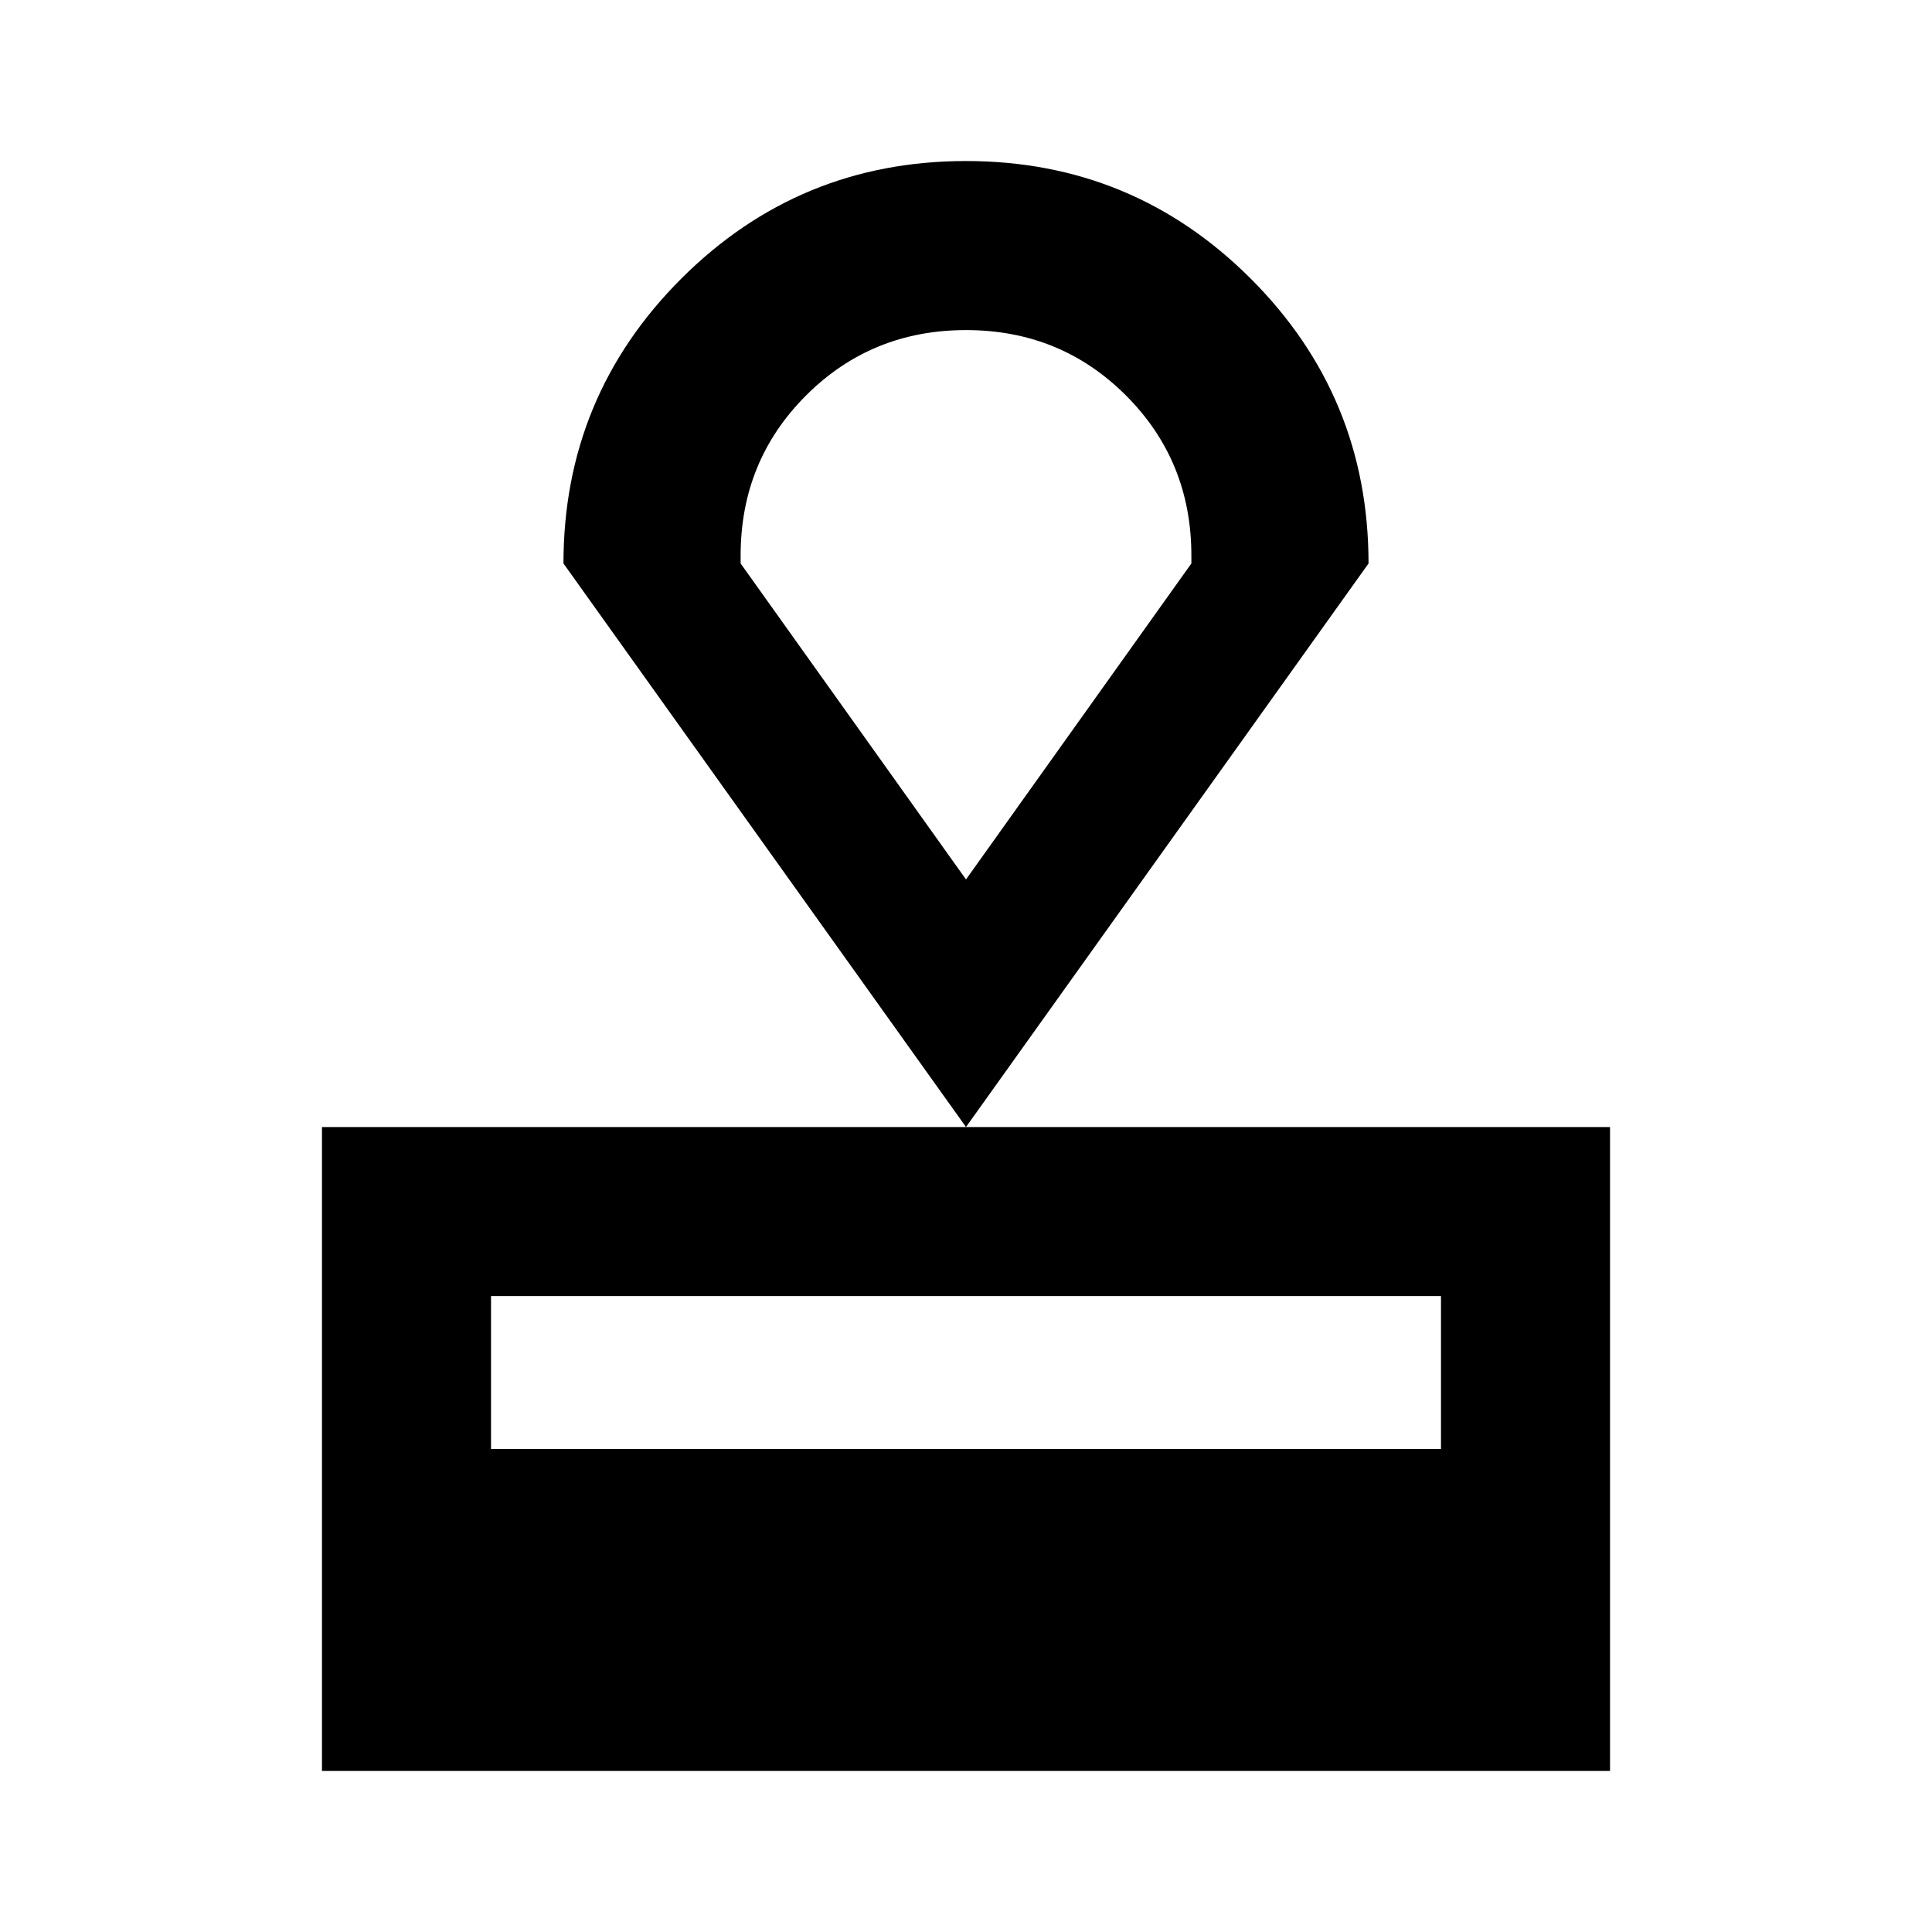<svg xmlns="http://www.w3.org/2000/svg" height="20" width="20"><path d="M3.333 18.333v-6.666h13.334v6.666ZM5.083 15h9.834v-1.583H5.083ZM10 11.667 5.833 5.833q0-1.729 1.219-2.948Q8.271 1.667 10 1.667q1.729 0 2.948 1.218 1.219 1.219 1.219 2.948Zm0-2.563 2.333-3.271V5.75q0-.979-.677-1.656-.677-.677-1.656-.677-.979 0-1.656.677-.677.677-.677 1.656v.083Zm0 0Z"/></svg>